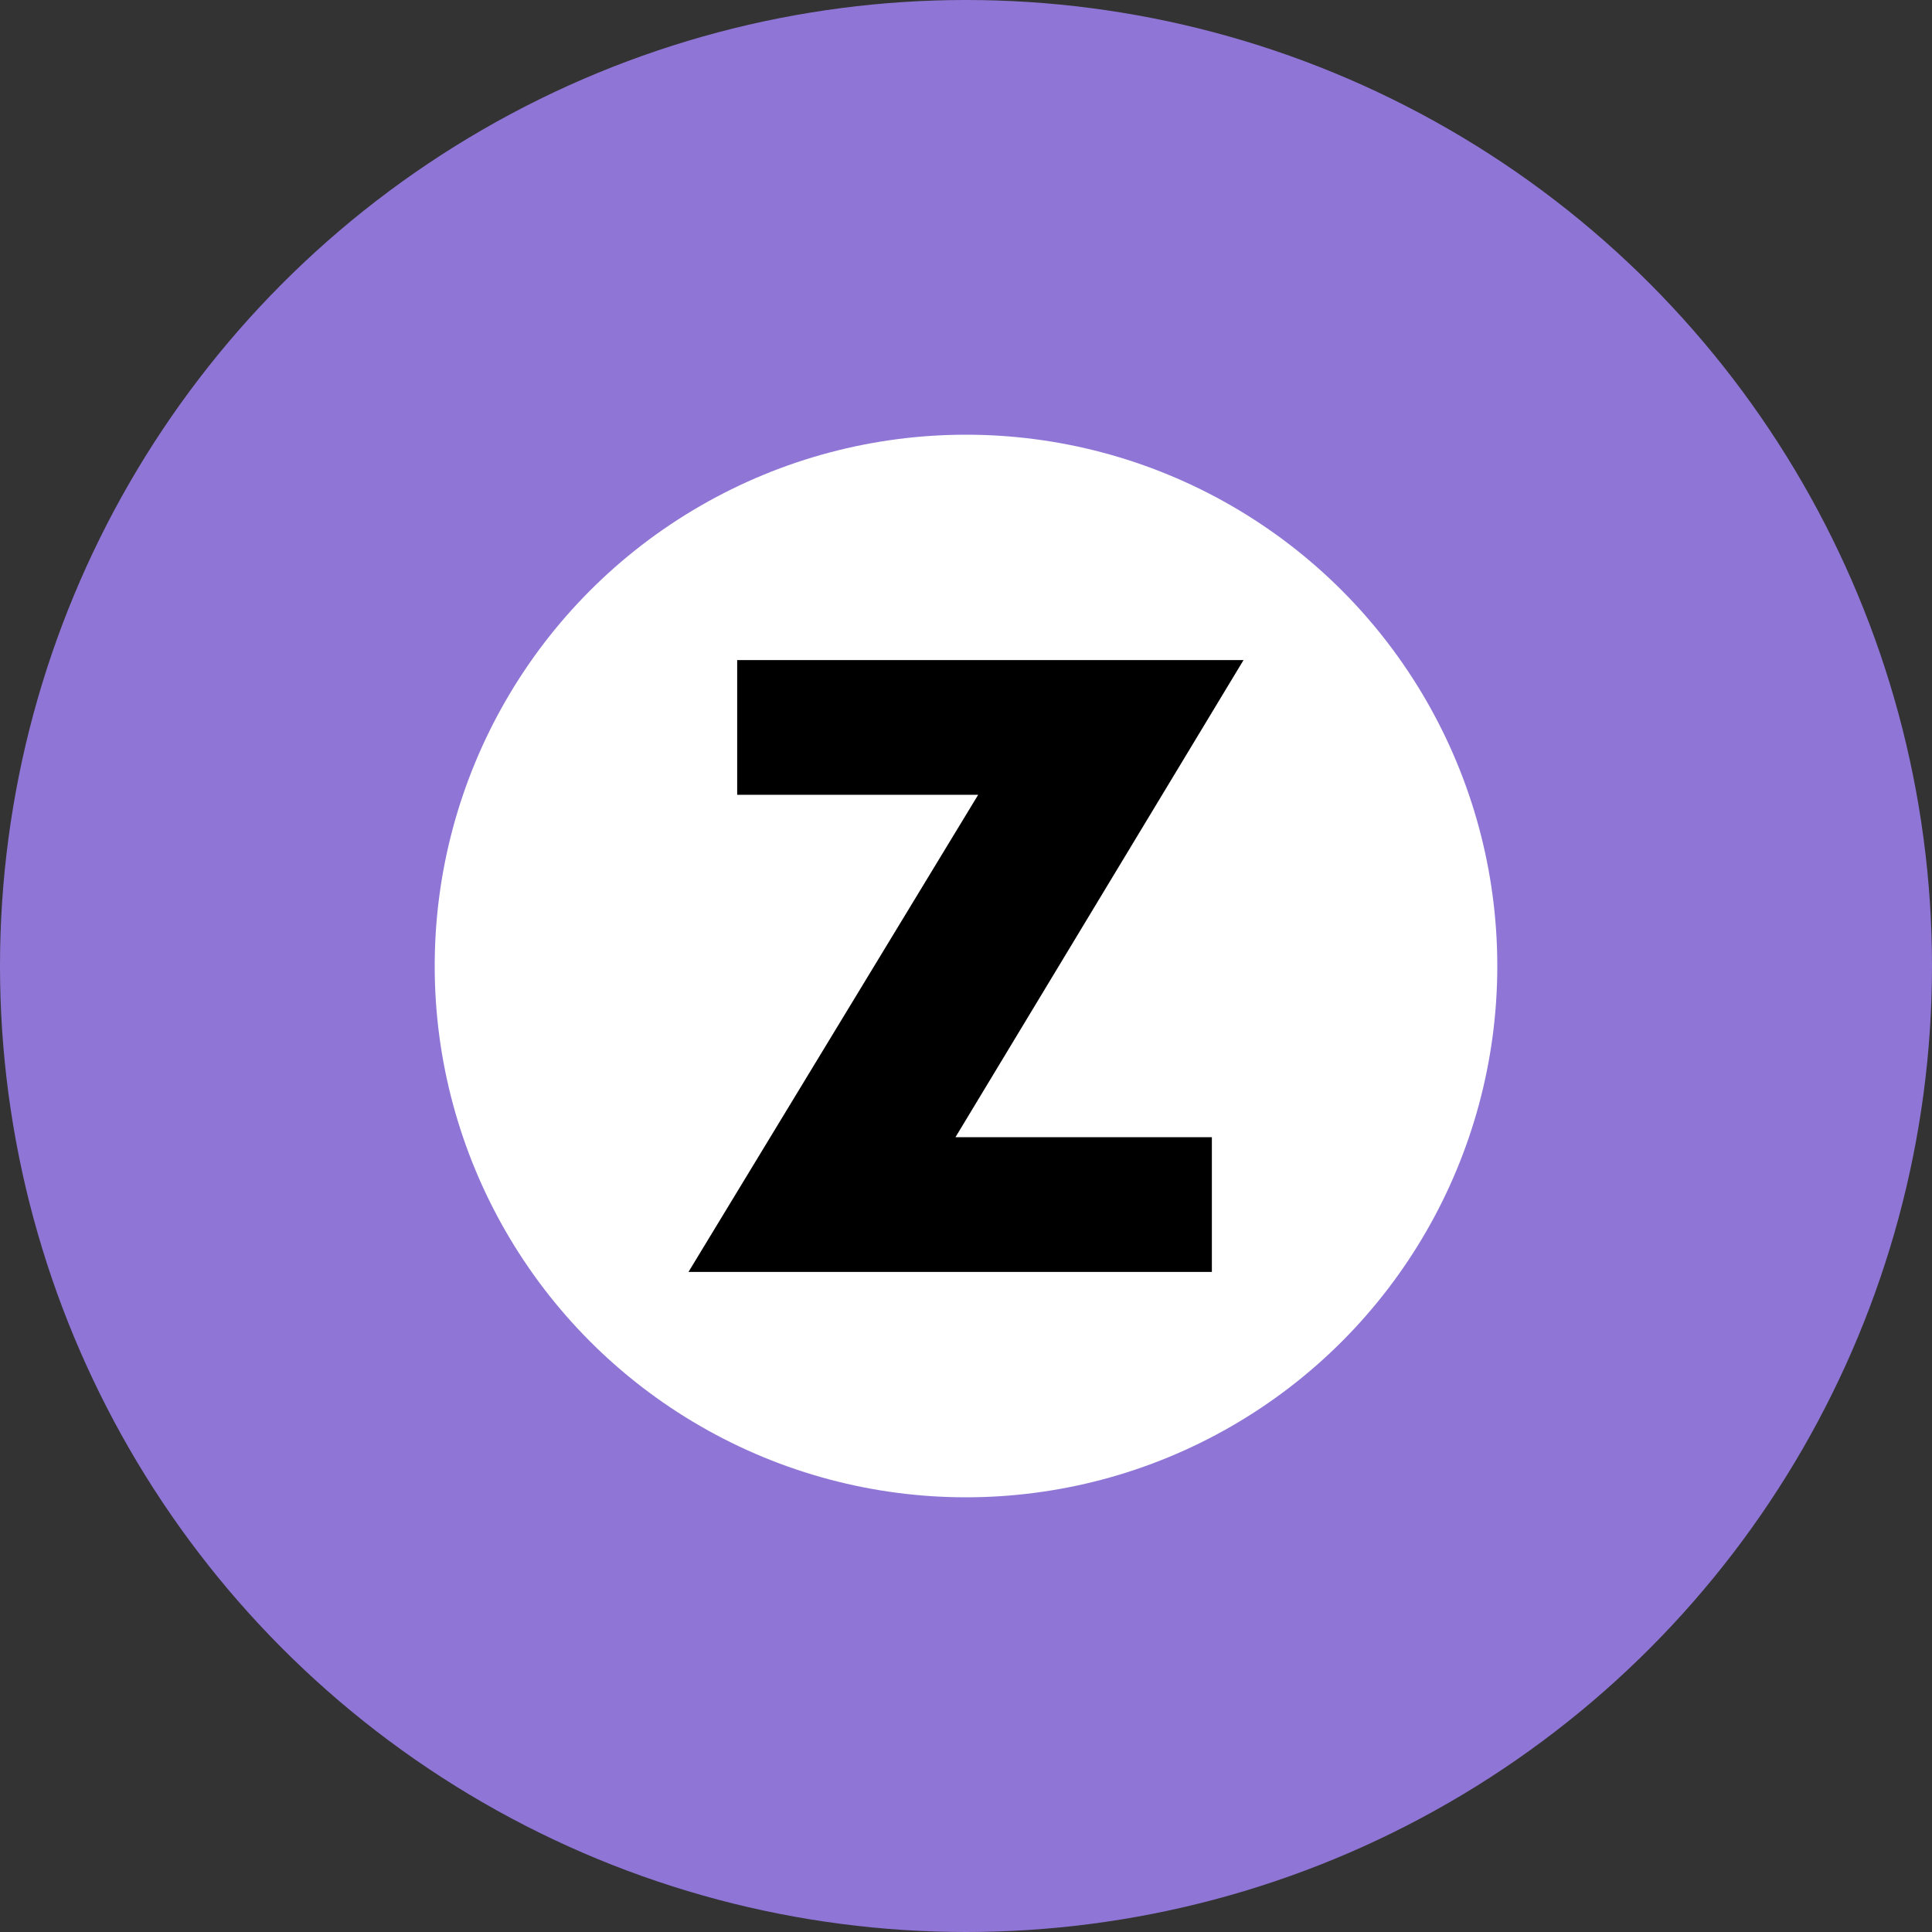 <?xml version="1.0" encoding="utf-8"?>
<!-- Generator: Adobe Illustrator 21.0.0, SVG Export Plug-In . SVG Version: 6.00 Build 0)  -->
<svg version="1.1" id="レイヤー_1" xmlns="http://www.w3.org/2000/svg" xmlns:xlink="http://www.w3.org/1999/xlink" x="0px"
	 y="0px" viewBox="0 0 400 400" style="enable-background:new 0 0 400 400;" xml:space="preserve">
<rect x="0" y="0" width="400" height="400" fill="#333333" stroke="none"/>
<g>
	<g>
		<circle style="fill:#8F76D6;" cx="200" cy="200" r="200"/>
	</g>
	<g>
		<circle style="fill:#FFFFFF;" cx="200" cy="200" r="110"/>
	</g>
	<g>
		<path d="M197.817,235.448h53.088v27.888h-108.36l59.976-98.784h-49.896v-27.888h104.832L197.817,235.448z"/>
	</g>
</g>
</svg>
